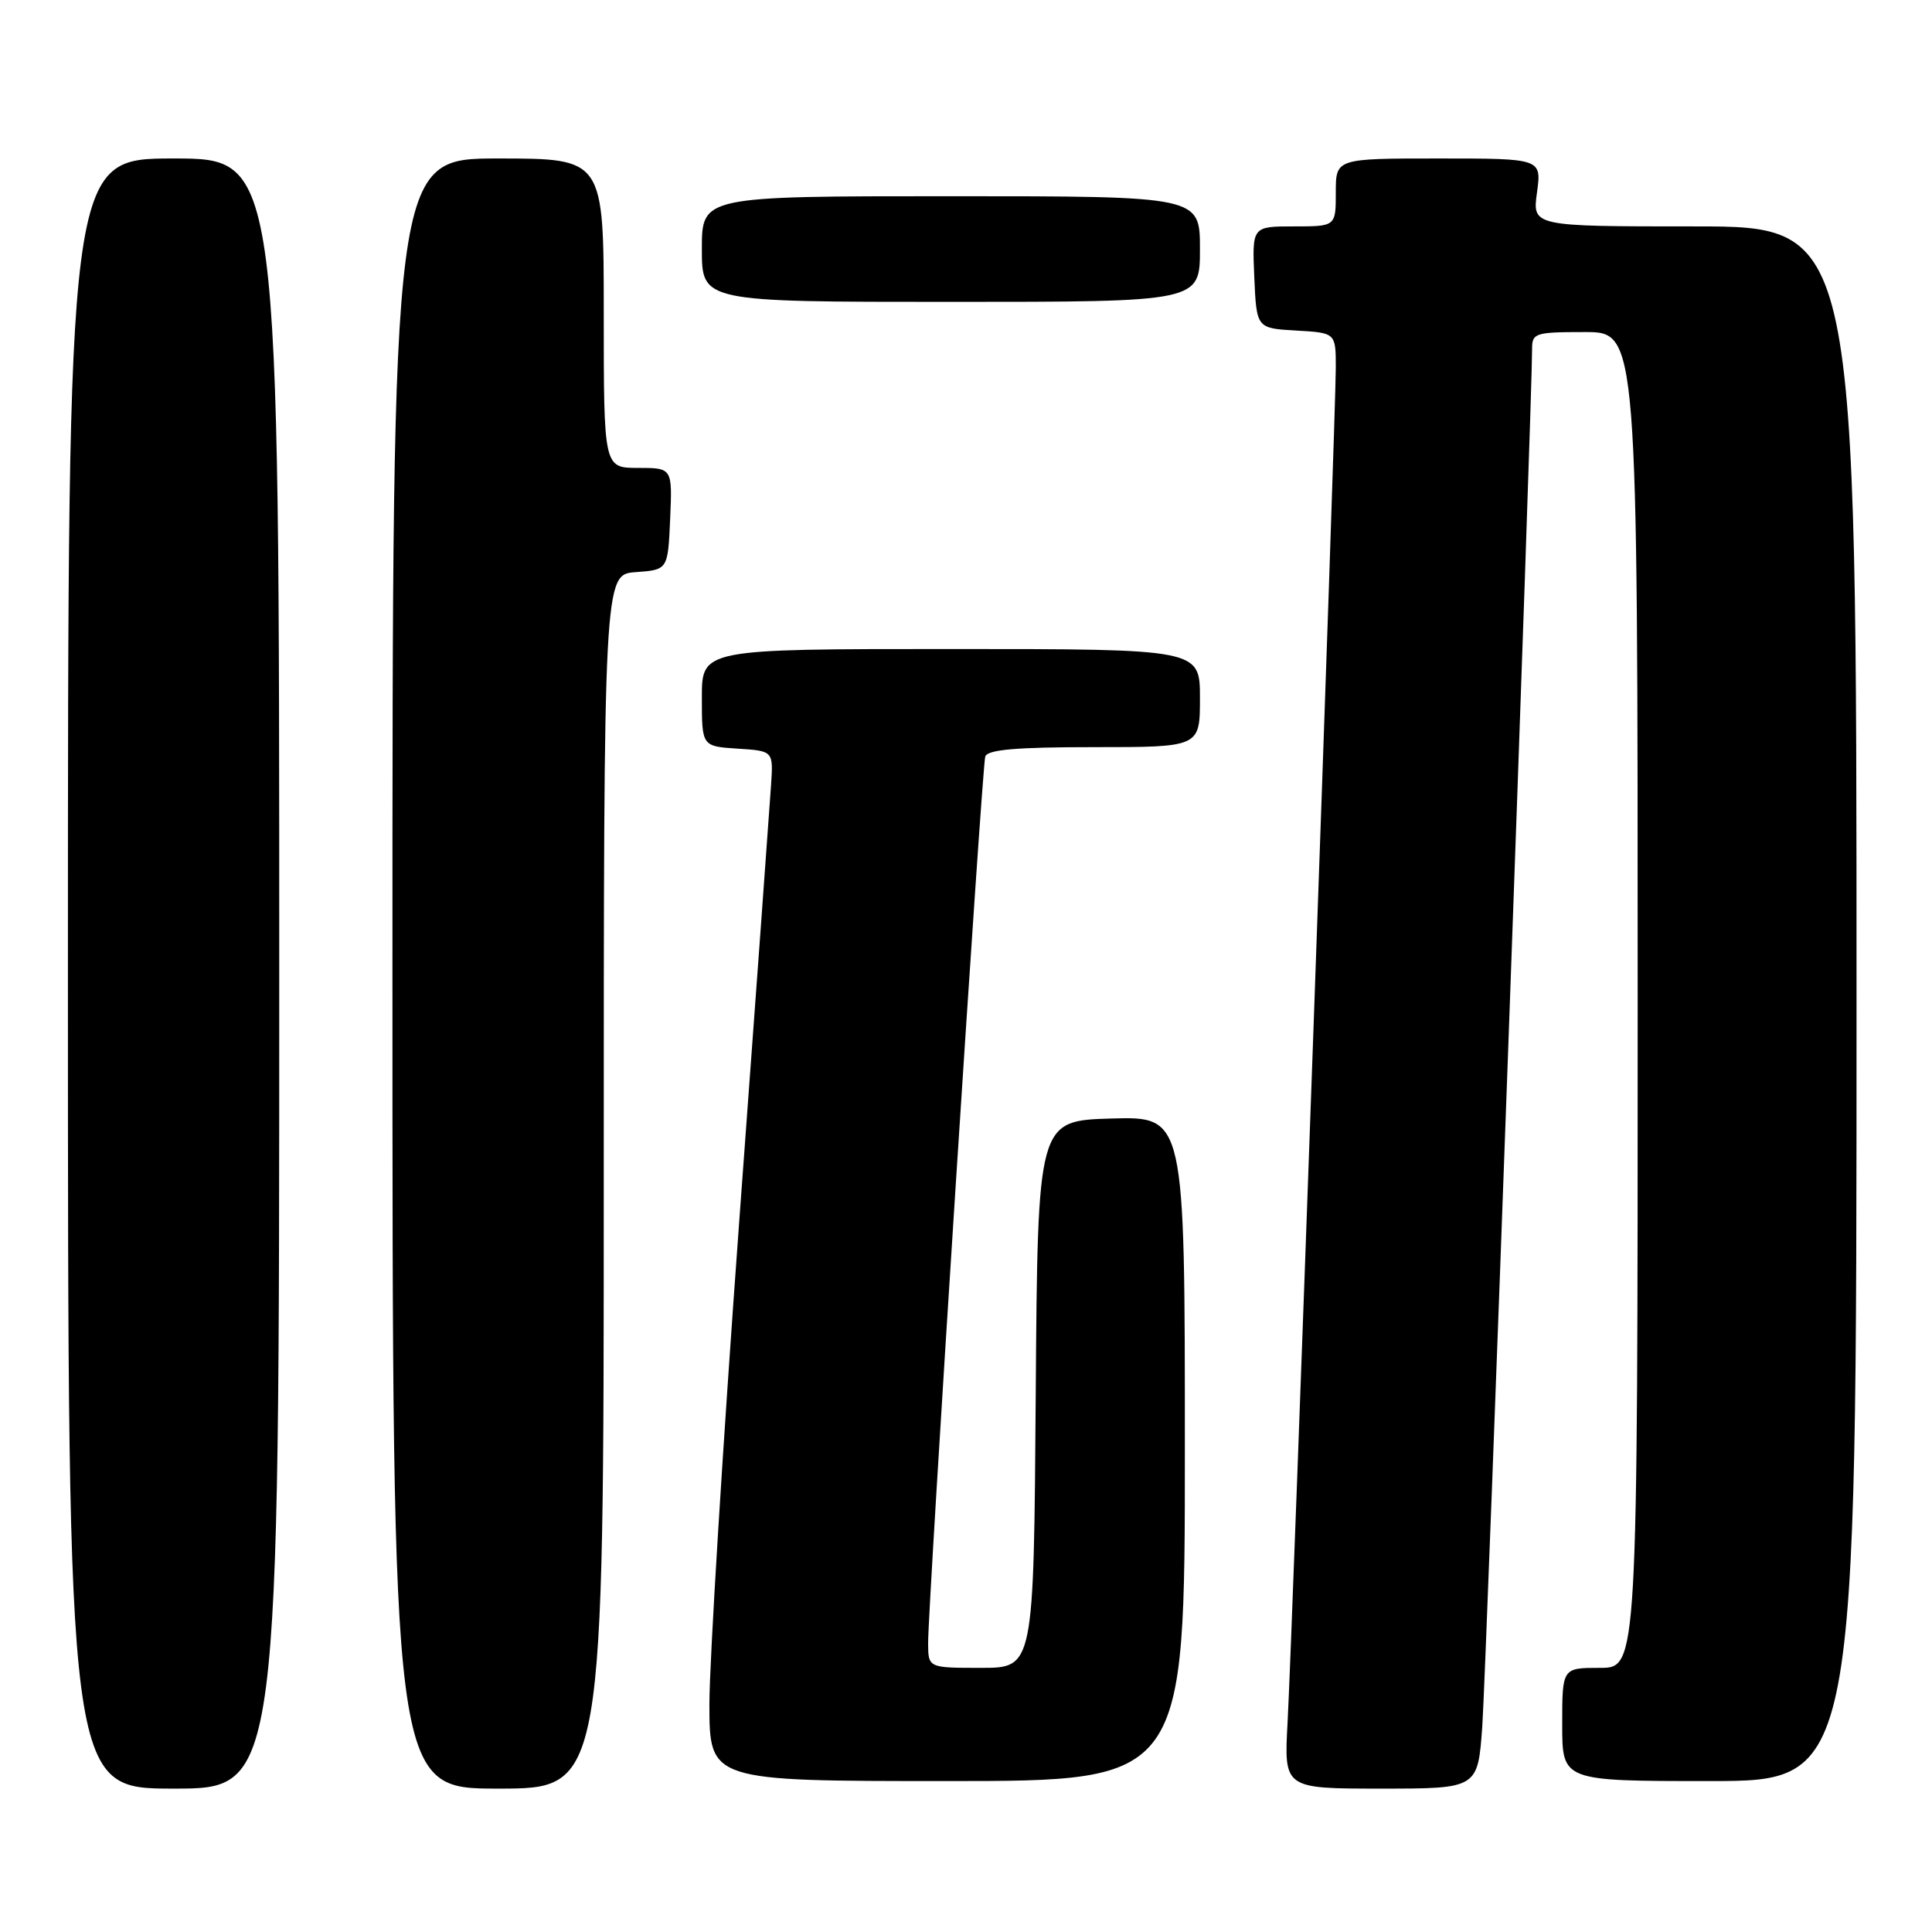 <?xml version="1.0" encoding="UTF-8" standalone="no"?>
<!DOCTYPE svg PUBLIC "-//W3C//DTD SVG 1.1//EN" "http://www.w3.org/Graphics/SVG/1.1/DTD/svg11.dtd" >
<svg xmlns="http://www.w3.org/2000/svg" xmlns:xlink="http://www.w3.org/1999/xlink" version="1.1" viewBox="0 0 256 256">
 <g >
 <path fill="currentColor"
d=" M 37.00 129.00 C 37.00 21.00 37.00 21.00 23.00 21.00 C 9.00 21.00 9.00 21.00 9.00 129.00 C 9.00 237.00 9.00 237.00 23.00 237.00 C 37.00 237.00 37.00 237.00 37.00 129.00 Z  M 80.00 156.56 C 80.00 76.11 80.00 76.11 84.25 75.81 C 88.50 75.50 88.50 75.50 88.80 68.75 C 89.09 62.00 89.09 62.00 84.55 62.00 C 80.00 62.00 80.00 62.00 80.00 41.50 C 80.00 21.00 80.00 21.00 66.00 21.00 C 52.00 21.00 52.00 21.00 52.00 129.00 C 52.00 237.00 52.00 237.00 66.00 237.00 C 80.00 237.00 80.00 237.00 80.00 156.56 Z  M 196.41 228.75 C 196.92 221.54 203.05 52.17 203.01 46.25 C 203.00 44.13 203.40 44.00 210.00 44.00 C 217.00 44.00 217.00 44.00 217.00 132.50 C 217.00 221.00 217.00 221.00 212.00 221.00 C 207.00 221.00 207.00 221.00 207.00 228.50 C 207.00 236.00 207.00 236.00 226.50 236.00 C 246.00 236.00 246.00 236.00 246.00 133.00 C 246.00 30.00 246.00 30.00 224.52 30.00 C 203.04 30.00 203.04 30.00 203.66 25.50 C 204.27 21.00 204.27 21.00 190.64 21.00 C 177.00 21.00 177.00 21.00 177.00 25.50 C 177.00 30.00 177.00 30.00 171.45 30.00 C 165.91 30.00 165.91 30.00 166.20 36.75 C 166.50 43.50 166.50 43.50 171.75 43.80 C 177.00 44.10 177.00 44.10 177.00 48.73 C 177.00 54.79 171.23 216.90 170.61 228.25 C 170.13 237.00 170.13 237.00 182.98 237.00 C 195.82 237.00 195.82 237.00 196.41 228.75 Z  M 157.00 191.96 C 157.00 147.93 157.00 147.93 147.25 148.21 C 137.50 148.50 137.50 148.50 137.24 184.75 C 136.98 221.00 136.98 221.00 129.99 221.00 C 123.00 221.00 123.00 221.00 122.98 217.75 C 122.96 212.78 130.12 101.68 130.55 100.25 C 130.84 99.33 134.62 99.00 144.97 99.00 C 159.00 99.00 159.00 99.00 159.00 92.50 C 159.00 86.00 159.00 86.00 126.00 86.00 C 93.00 86.00 93.00 86.00 93.00 92.45 C 93.00 98.89 93.00 98.89 97.73 99.20 C 102.47 99.50 102.47 99.50 102.17 104.00 C 102.01 106.47 100.11 132.57 97.94 162.00 C 95.78 191.43 94.01 220.11 94.00 225.75 C 94.00 236.00 94.00 236.00 125.50 236.00 C 157.00 236.00 157.00 236.00 157.00 191.96 Z  M 159.00 33.00 C 159.00 26.00 159.00 26.00 126.00 26.00 C 93.00 26.00 93.00 26.00 93.00 33.00 C 93.00 40.00 93.00 40.00 126.00 40.00 C 159.00 40.00 159.00 40.00 159.00 33.00 Z "/>
</g>
</svg>